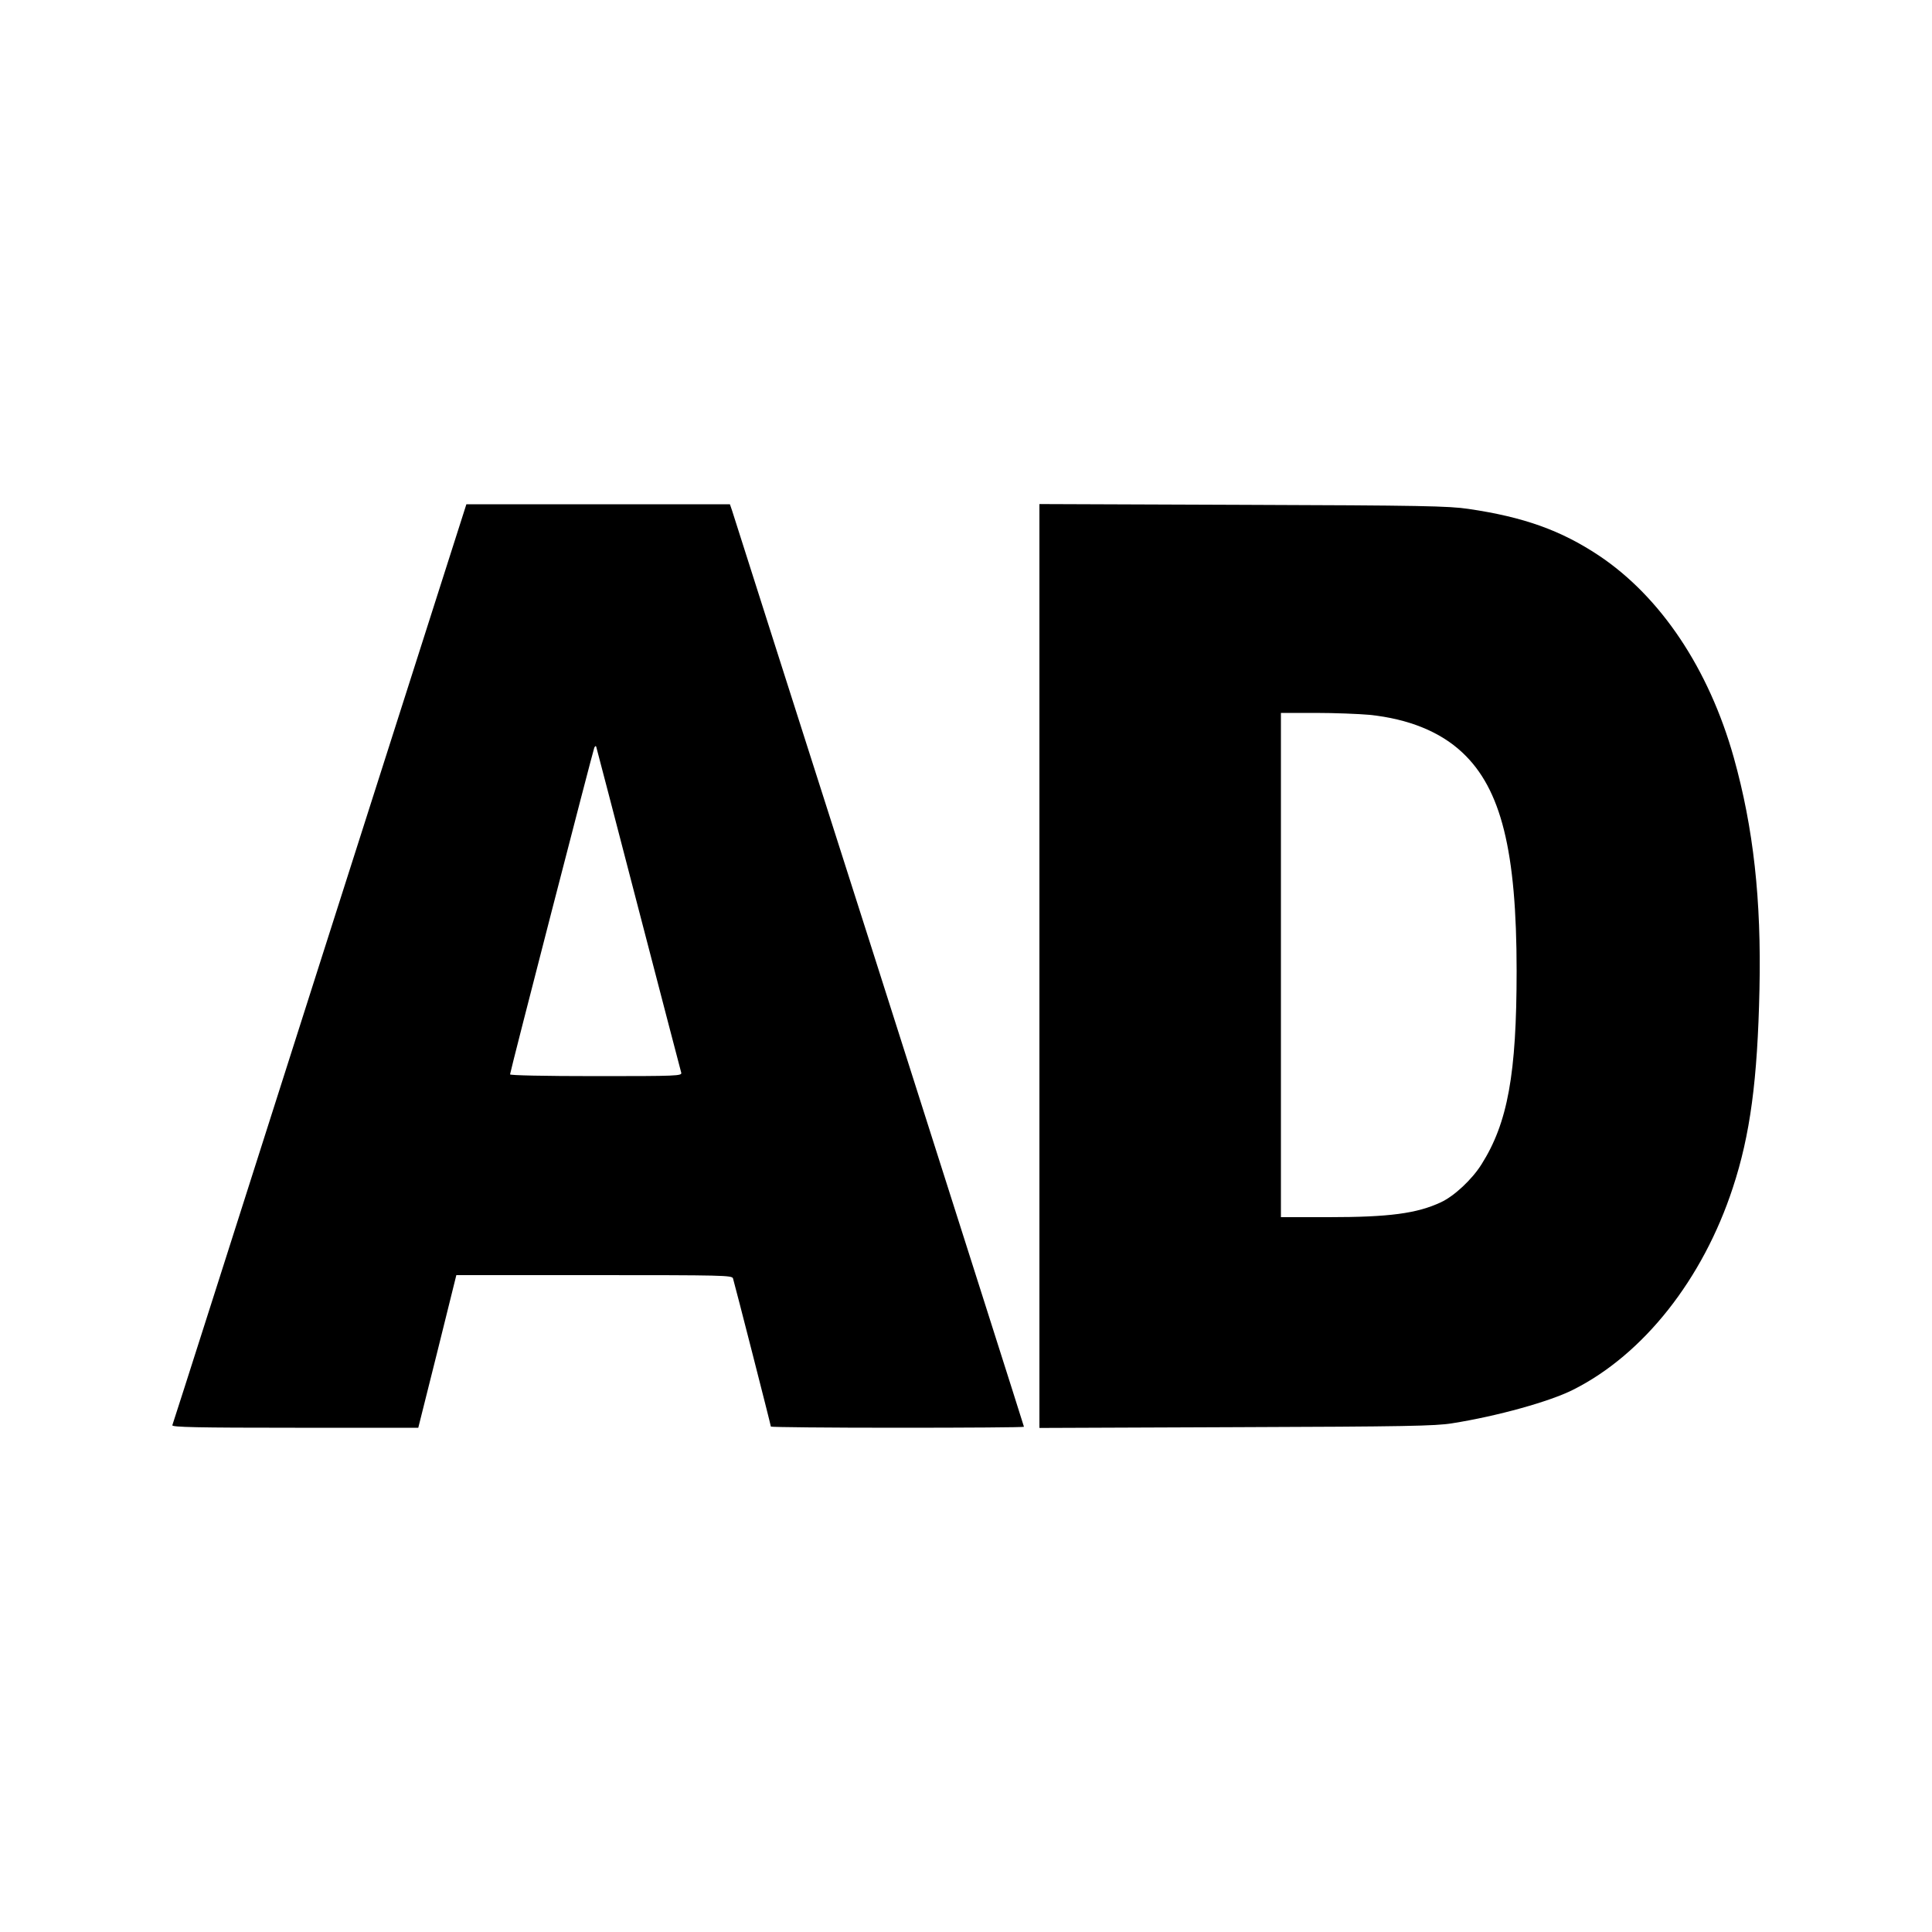 <?xml version="1.0" standalone="no"?>
<!DOCTYPE svg PUBLIC "-//W3C//DTD SVG 20010904//EN"
 "http://www.w3.org/TR/2001/REC-SVG-20010904/DTD/svg10.dtd">
<svg version="1.0" xmlns="http://www.w3.org/2000/svg"
 width="1000pt" height="1000pt" viewBox="0 0 1000 1000"
 preserveAspectRatio="xMidYMid meet">
<g transform="translate(0,1000) scale(0.1,-0.1)"
fill="#000000" stroke="none">
<path d="M1655 5013 c-417 -1308 -760 -2384 -763 -2390 -3 -10 128 -13 635
-13 l638 0 99 395 98 395 713 0 c671 0 714 -1 719 -17 11 -37 196 -760 196
-767 0 -3 295 -6 655 -6 360 0 655 2 655 5 0 3 -338 1064 -750 2358 -413 1294
-756 2367 -761 2385 l-11 32 -682 0 -682 0 -759 -2377z m1650 282 c119 -456
218 -838 221 -847 5 -17 -21 -18 -440 -18 -273 0 -446 4 -446 9 0 13 428 1671
436 1691 4 8 8 11 10 5 2 -5 100 -383 219 -840z"/>
<path d="M5380 5000 l0 -2391 1018 4 c878 3 1031 6 1118 20 234 37 507 113
627 174 364 183 671 572 826 1045 90 273 128 558 138 1028 10 464 -31 834
-133 1199 -129 459 -378 832 -699 1046 -196 130 -388 199 -675 241 -101 15
-242 18 -1167 21 l-1053 4 0 -2391z m1709 1300 c201 -21 365 -87 480 -195 201
-188 281 -509 281 -1130 0 -534 -46 -787 -182 -1002 -49 -78 -141 -164 -210
-196 -124 -58 -268 -77 -580 -77 l-248 0 0 1305 0 1305 179 0 c98 0 224 -5
280 -10z"/>
</g>
</svg>
